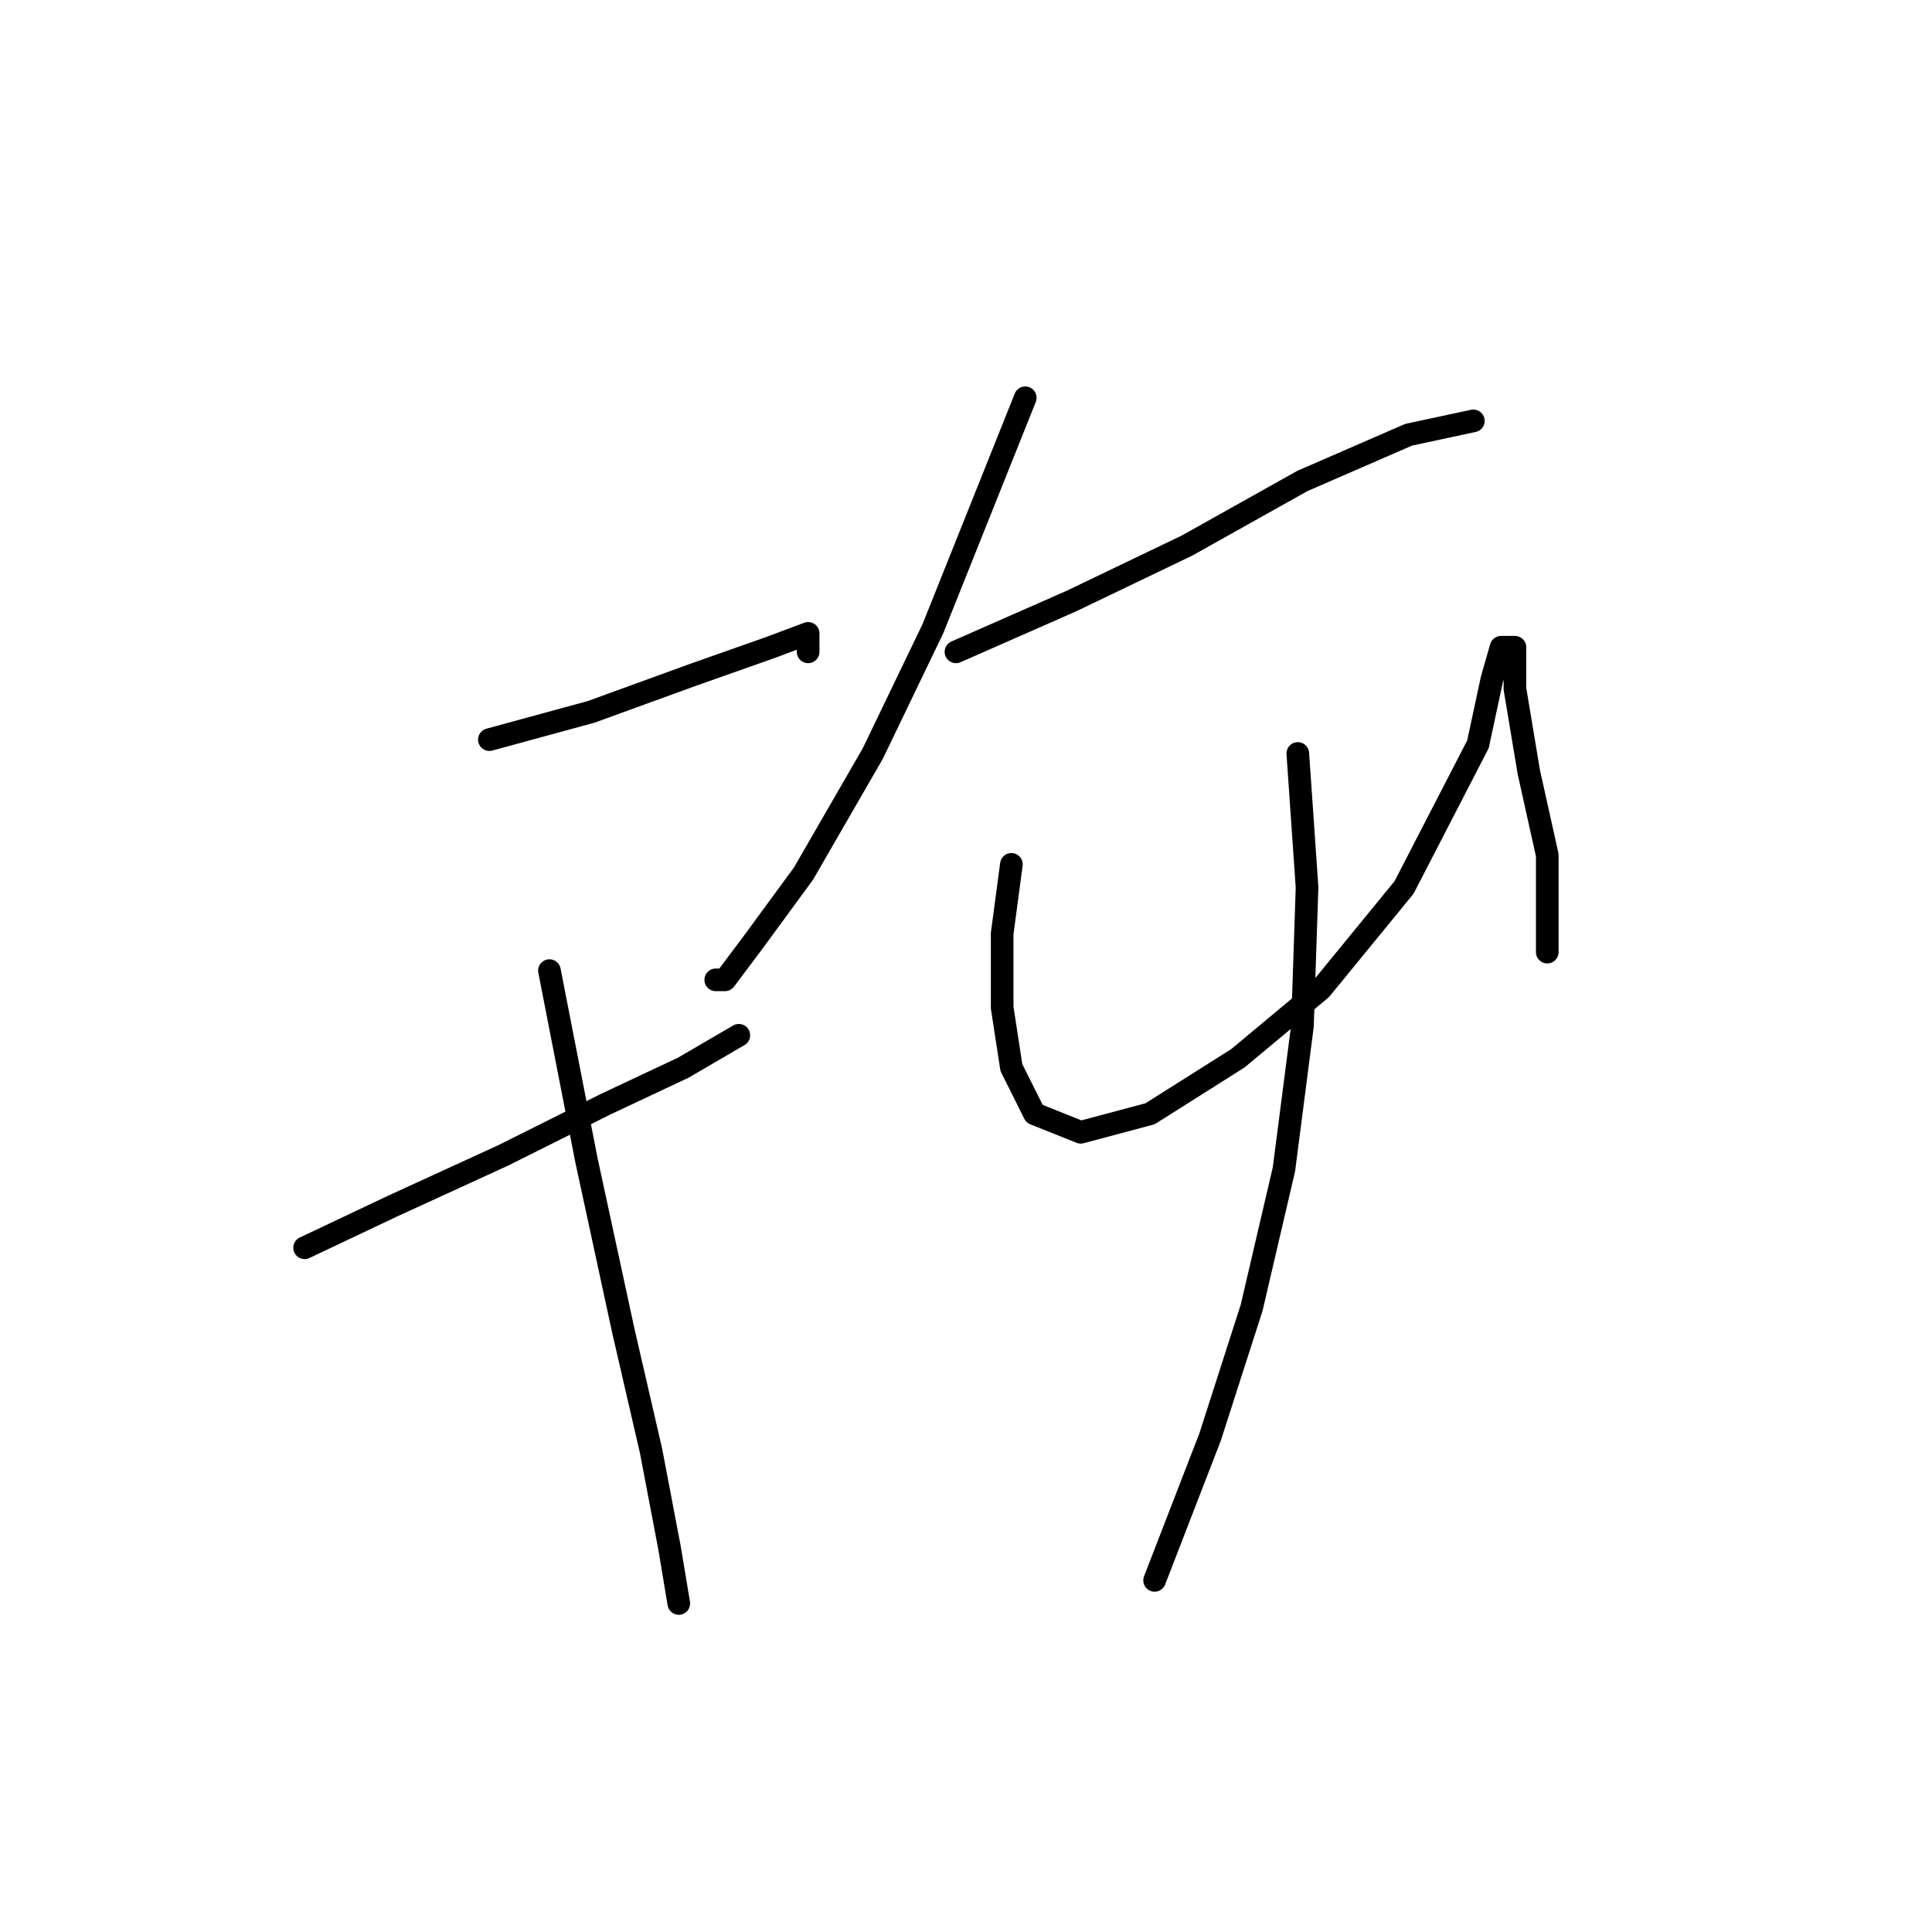 <?xml version="1.0" standalone="no"?>
    <svg width="256" height="256" xmlns="http://www.w3.org/2000/svg" version="1.1">
    <polyline stroke="black" stroke-width="3" stroke-linecap="round" fill="transparent" stroke-linejoin="round" points="64.847 98.004 78.313 94.331 91.78 89.434 102.186 85.762 107.082 83.925 107.082 86.374 107.082 86.374 " />
        <polyline stroke="black" stroke-width="3" stroke-linecap="round" fill="transparent" stroke-linejoin="round" points="40.362 165.336 51.992 159.827 66.683 153.094 80.149 146.361 90.555 141.464 97.901 137.179 97.901 137.179 " />
        <polyline stroke="black" stroke-width="3" stroke-linecap="round" fill="transparent" stroke-linejoin="round" points="72.804 128.61 77.701 153.706 82.598 176.354 86.271 192.269 88.719 205.124 89.943 212.469 89.943 212.469 " />
        <polyline stroke="black" stroke-width="3" stroke-linecap="round" fill="transparent" stroke-linejoin="round" points="135.852 52.707 123.61 83.313 115.652 99.84 106.47 115.755 99.737 124.937 96.064 129.834 94.84 129.834 94.84 129.834 " />
        <polyline stroke="black" stroke-width="3" stroke-linecap="round" fill="transparent" stroke-linejoin="round" points="126.67 86.374 141.973 79.64 157.276 72.295 172.579 63.726 186.657 57.604 195.227 55.768 195.227 55.768 " />
        <polyline stroke="black" stroke-width="3" stroke-linecap="round" fill="transparent" stroke-linejoin="round" points="134.015 114.531 132.791 123.713 132.791 133.506 134.015 141.464 137.076 147.585 143.197 150.033 152.379 147.585 164.009 140.24 175.027 131.058 186.045 117.591 195.839 98.616 197.675 90.046 198.899 85.762 200.736 85.762 200.736 91.271 202.572 102.289 205.021 113.307 205.021 120.652 205.021 126.161 205.021 126.161 " />
        <polyline stroke="black" stroke-width="3" stroke-linecap="round" fill="transparent" stroke-linejoin="round" points="171.966 99.84 173.191 117.591 172.579 135.955 170.13 154.93 165.845 173.294 160.336 190.433 152.991 209.408 152.991 209.408 " />
        </svg>